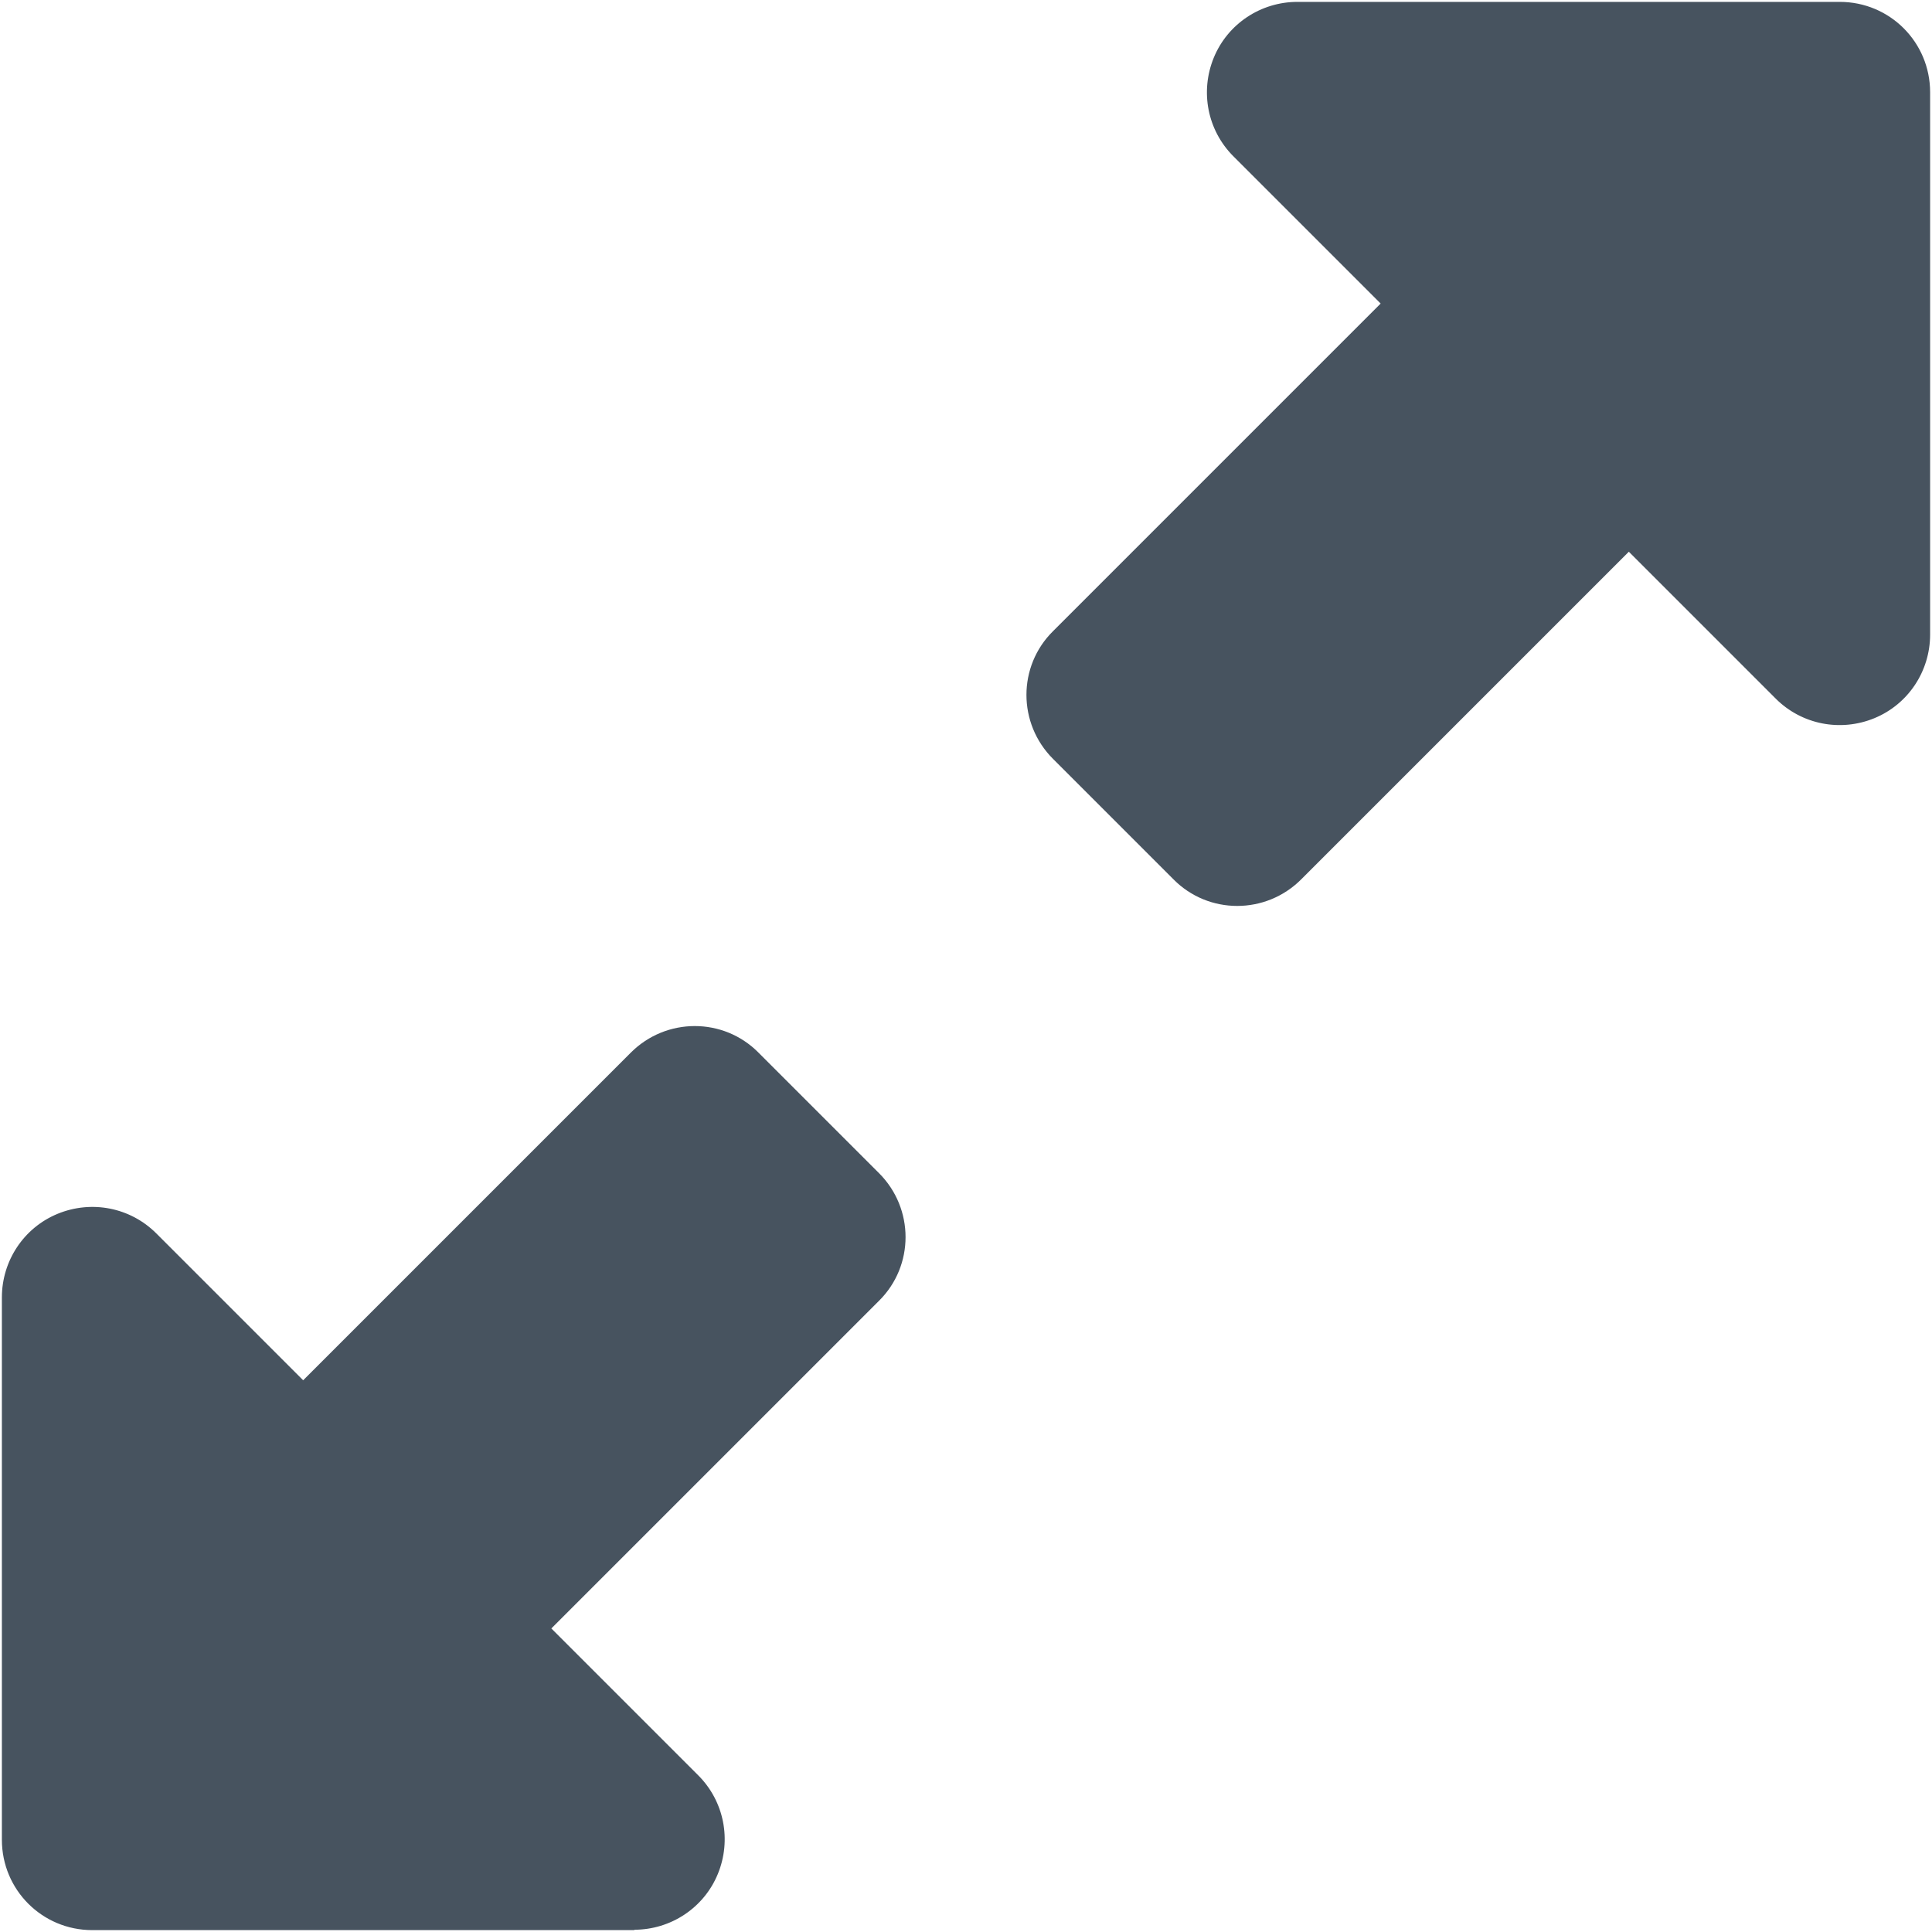 <svg width="513" height="513" viewBox="0 0 513 513" fill="none" xmlns="http://www.w3.org/2000/svg">
<g clip-path="url(#clip0_104_2908)">
<path d="M344.5 0.5H488.5C501.8 0.5 512.5 11.2 512.5 24.5V168.5C512.5 178.2 506.7 187 497.7 190.7C488.7 194.4 478.4 192.4 471.5 185.5L432.5 146.5L345.5 233.5C336.1 242.9 320.9 242.9 311.6 233.5L279.6 201.5C270.2 192.1 270.2 176.9 279.6 167.6L366.6 80.6L327.5 41.5C320.6 34.6 318.6 24.3 322.3 15.3C326 6.3 334.8 0.5 344.5 0.5ZM168.5 512.5H24.5C11.2 512.5 0.5 501.8 0.5 488.5V344.5C0.5 334.8 6.3 326 15.3 322.3C24.3 318.6 34.6 320.6 41.5 327.5L80.5 366.5L167.5 279.5C176.9 270.1 192.1 270.1 201.4 279.5L233.4 311.5C242.8 320.9 242.8 336.1 233.4 345.4L146.4 432.4L185.4 471.4C192.3 478.3 194.3 488.6 190.6 497.6C186.9 506.6 178.1 512.4 168.4 512.4L168.5 512.5Z" fill="#47535F"/>
</g>
<defs>
<clipPath id="clip0_104_2908">
<rect width="512" height="512" fill="white" transform="translate(0.5 0.5)"/>
</clipPath>
</defs>
</svg>
